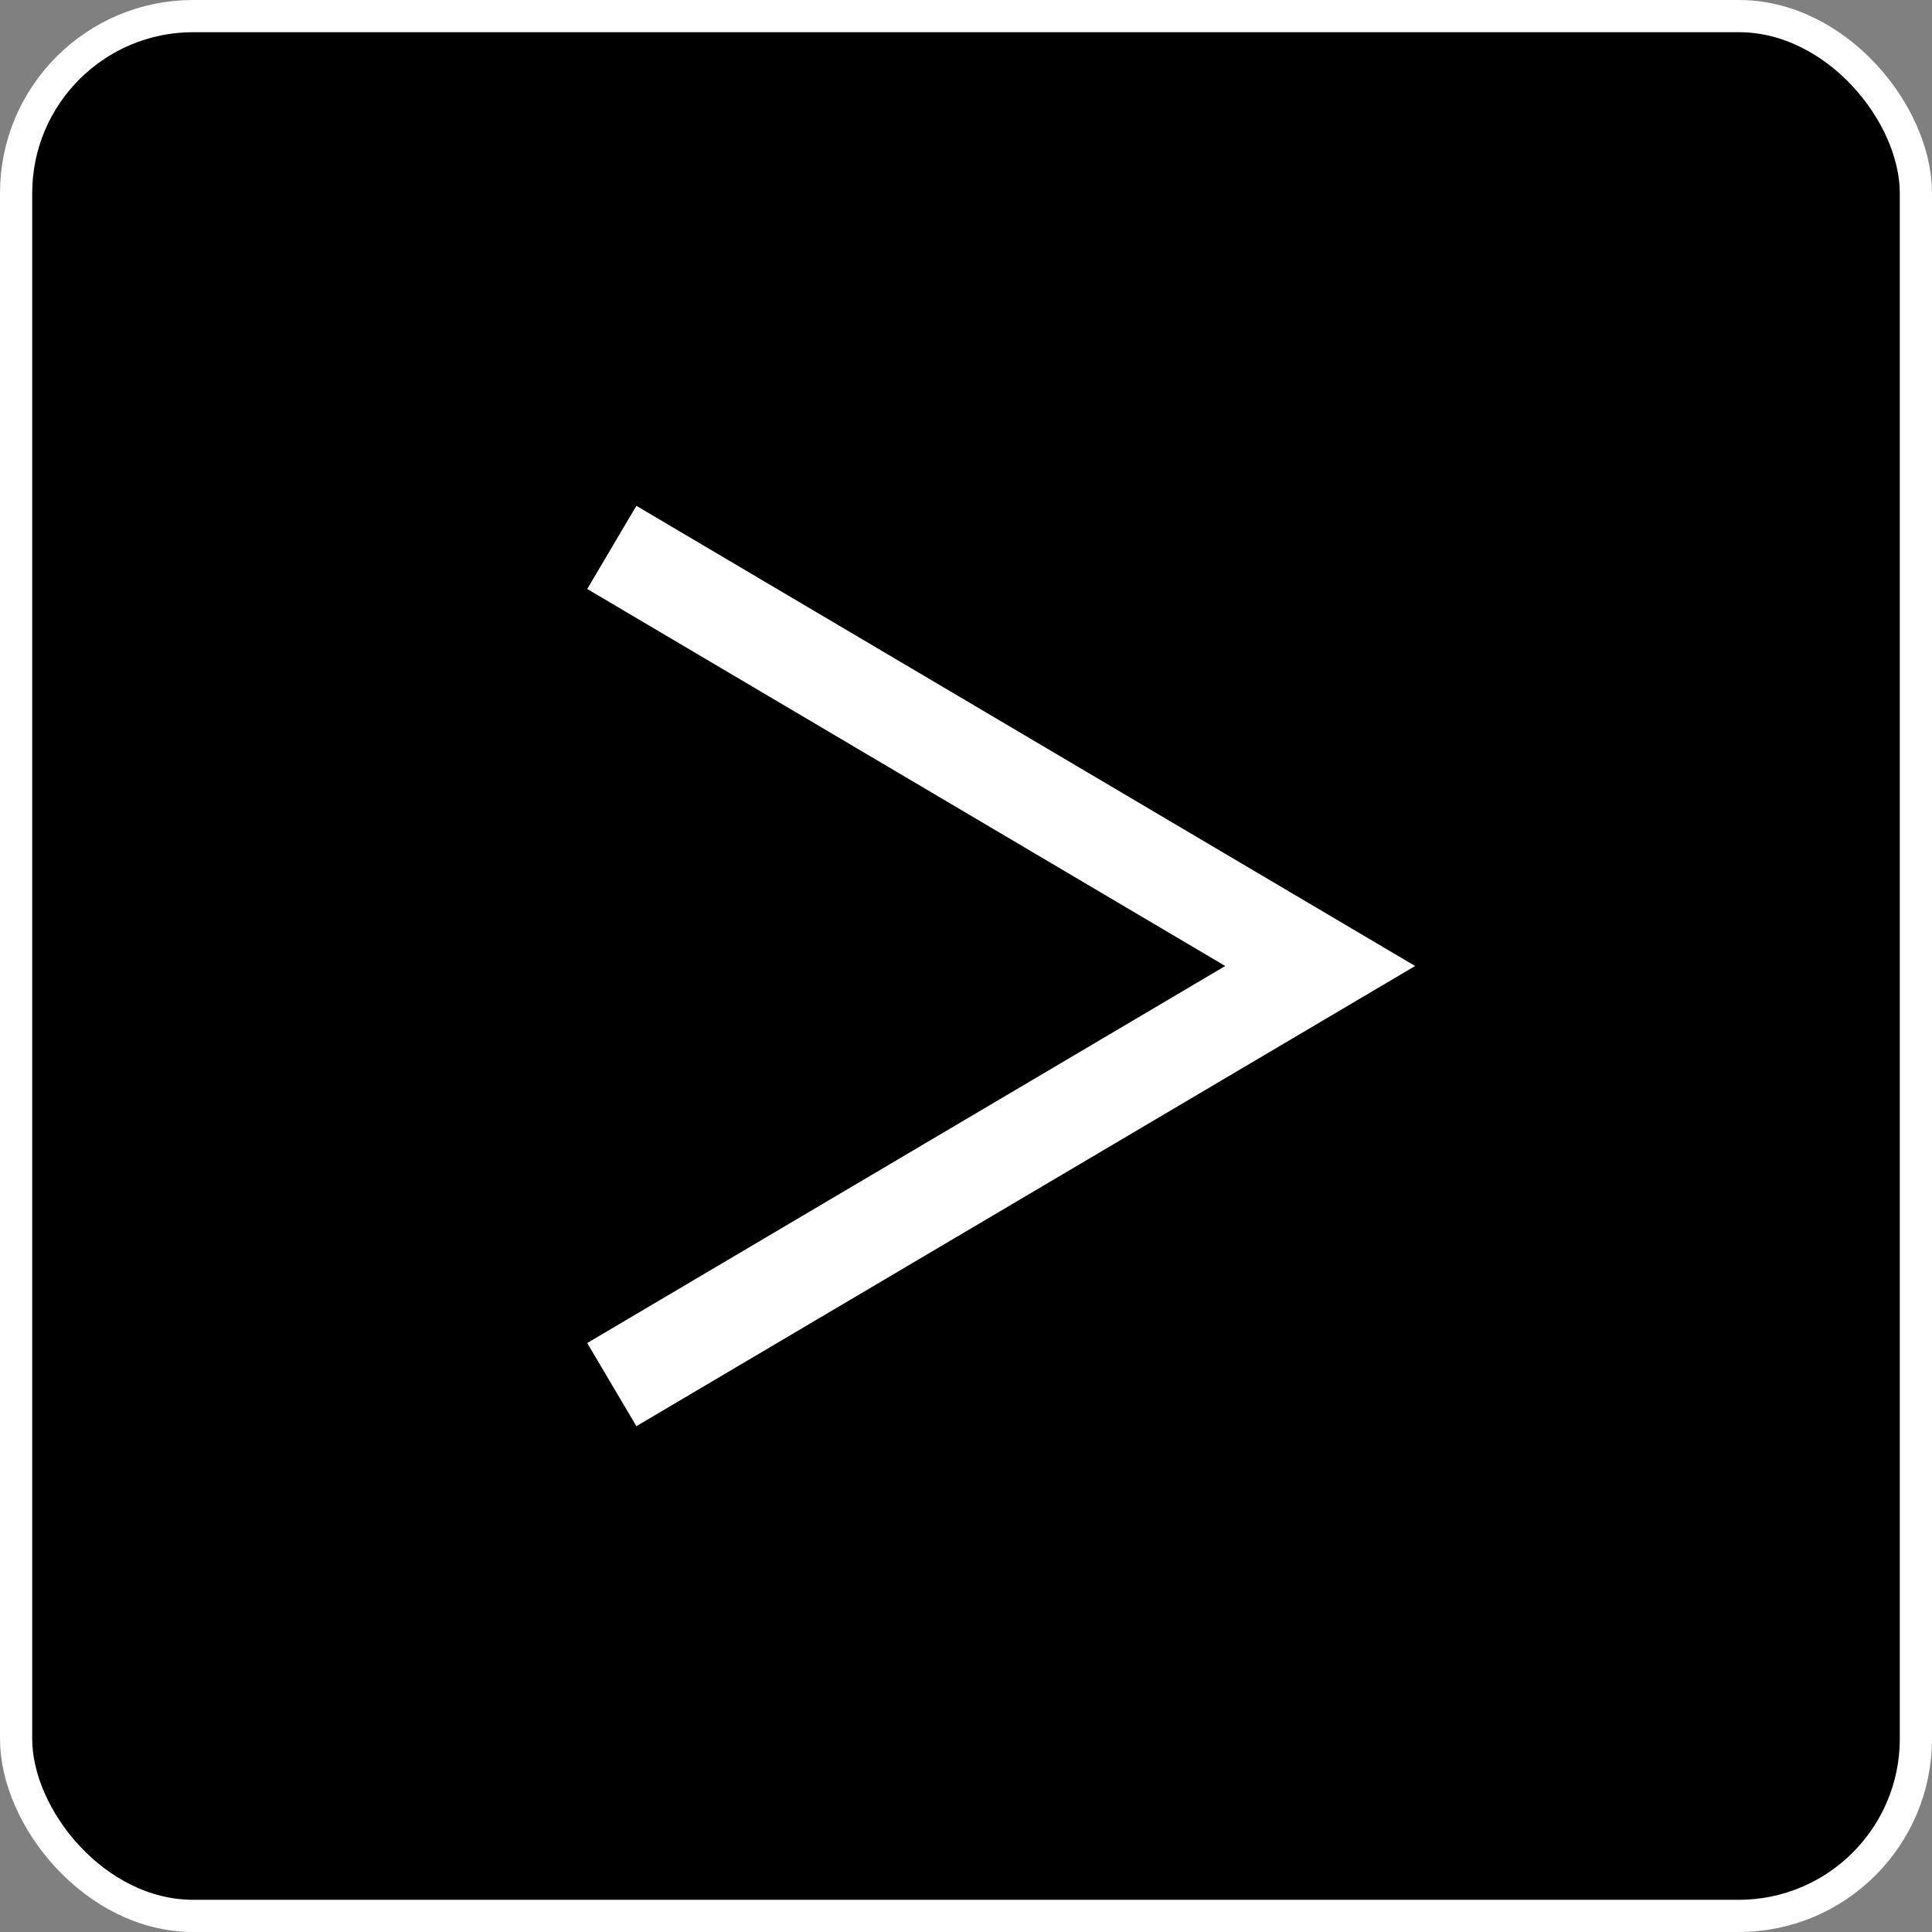 <svg width="60" height="60" viewBox="0 0 60 60" fill="none" xmlns="http://www.w3.org/2000/svg">
<rect x="0" y="0" width="60" height="60" fill="#808080" stroke="none"/>
<rect x="0.5" y="0.5" width="59" height="59" rx="5.5" fill="black"/>
<rect x="0.5" y="0.5" width="59" height="59" rx="5.5" stroke="white"/>
<path d="M19 17L41 30L19 43" stroke="white" stroke-width="3"/>
</svg>
